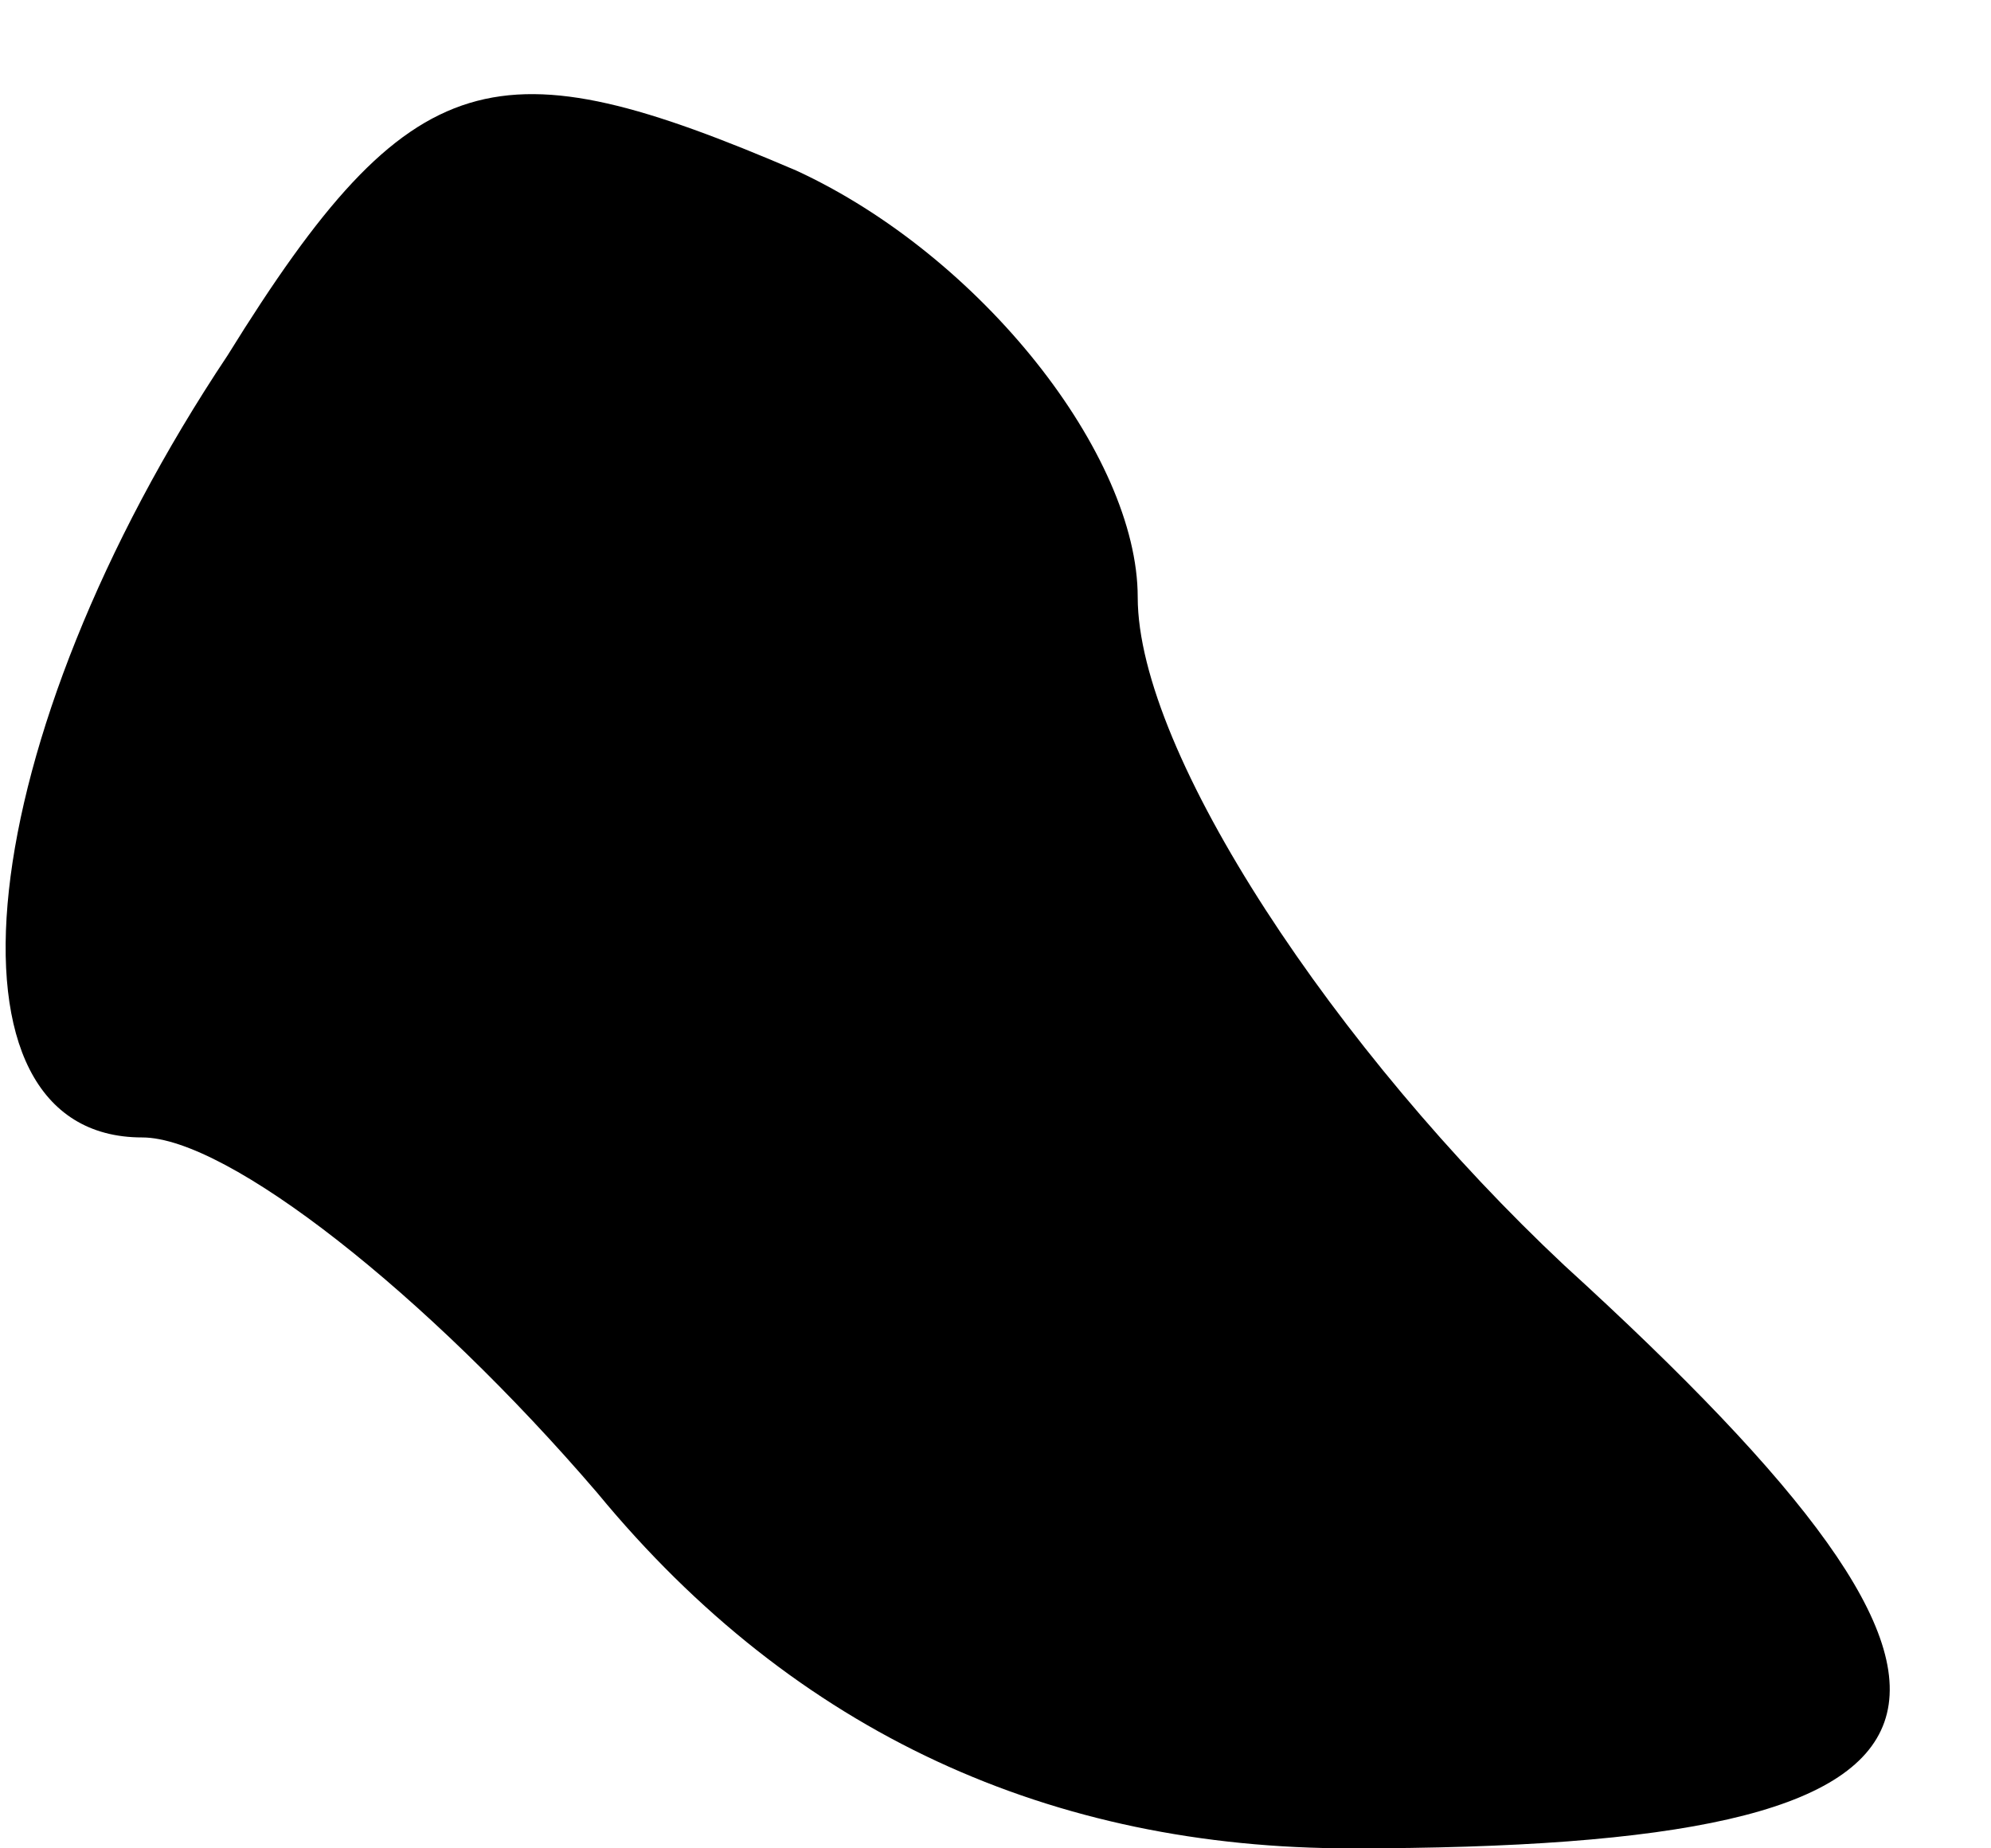 <?xml version="1.0" standalone="no"?>
<!DOCTYPE svg PUBLIC "-//W3C//DTD SVG 20010904//EN"
 "http://www.w3.org/TR/2001/REC-SVG-20010904/DTD/svg10.dtd">
<svg version="1.0" xmlns="http://www.w3.org/2000/svg"
 width="14pt" height="13pt" viewBox="0 0 14 13"
 preserveAspectRatio="xMidYMid meet">
<g transform="translate(0,13) scale(0.1,-0.1)"
fill="#000000" stroke="none">
<path fill="#000000" stroke="none" d="M16 105 c-18 -27 -21 -55 -6 -55 6 0
20 -11 32 -25 14 -17 32 -25 53 -25 46 0 49 10 15 41 -16 15 -30 36 -30 47 0
10 -11 24 -24 30 -21 9 -27 8 -40 -13z"/>
</g>
</svg>
